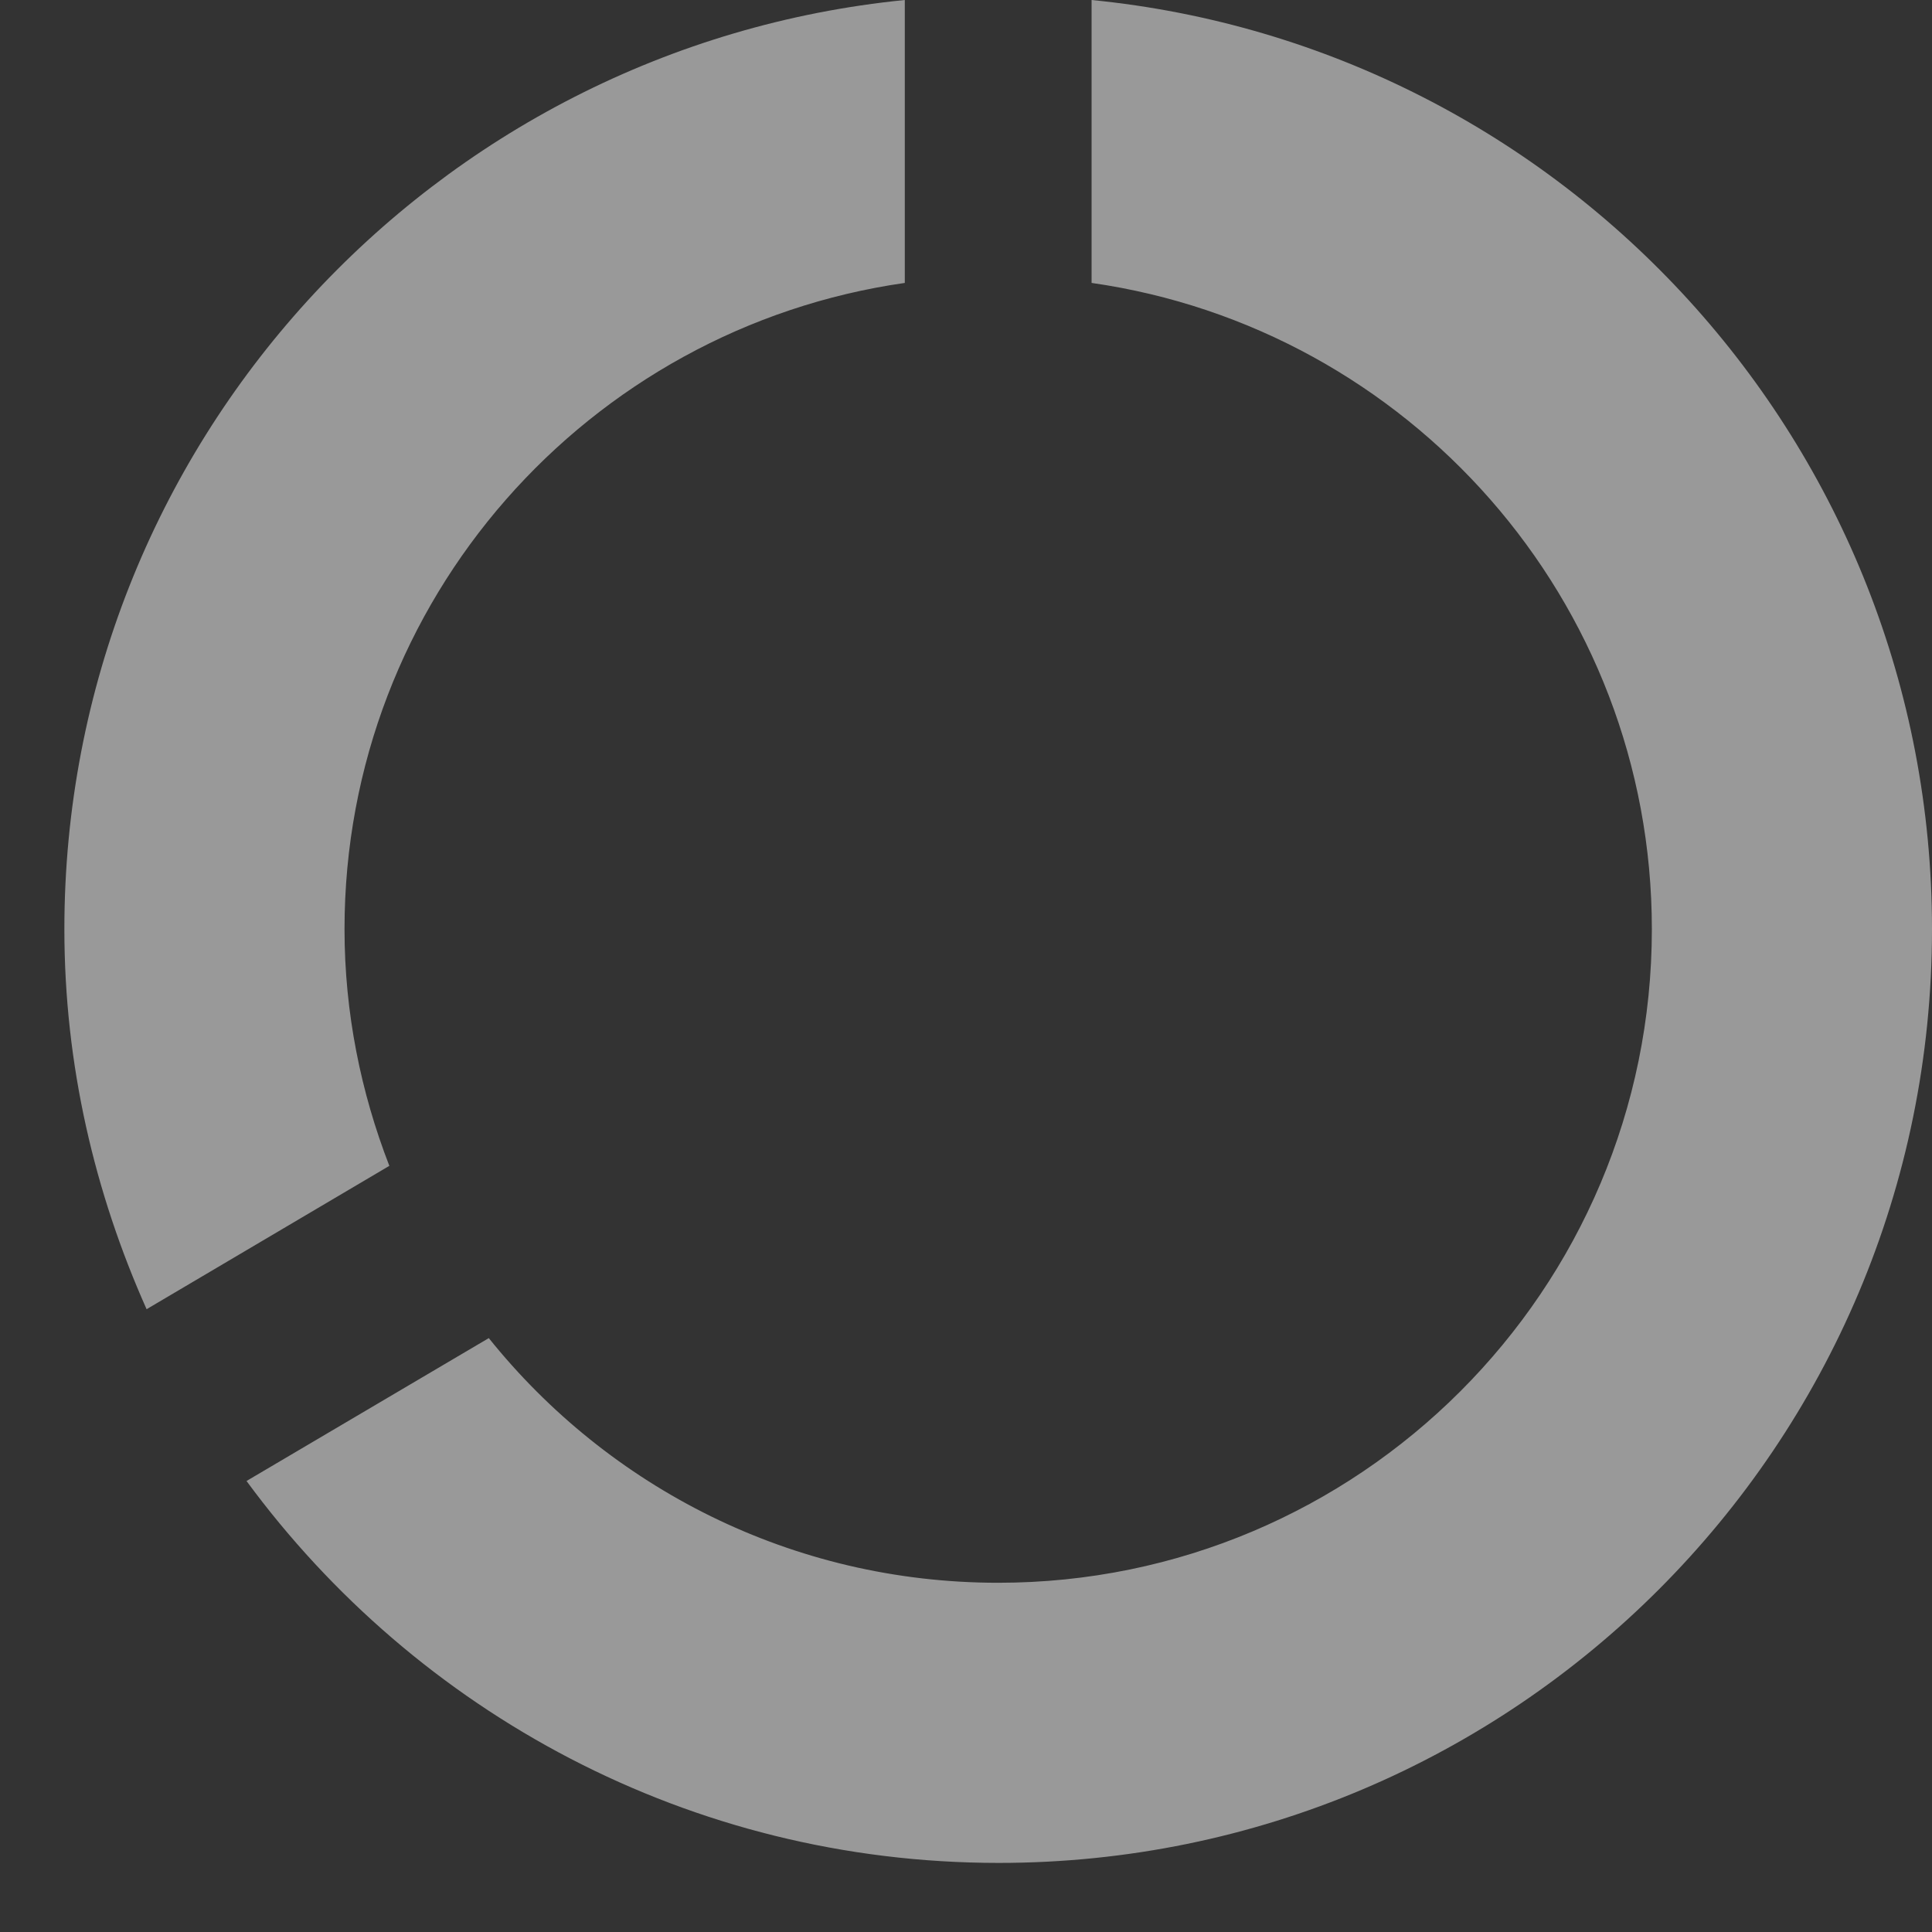 <svg width="25" height="25" viewBox="0 0 25 25" fill="none" xmlns="http://www.w3.org/2000/svg">
<rect x="0" y="0" width="25" height="25" fill="#333333" stroke="none"/>
<path d="M11.708 0V3.661C7.612 4.247 4.458 7.764 4.458 12.023C4.458 13.104 4.67 14.137 5.038 15.086L1.897 16.941C1.226 15.437 0.833 13.781 0.833 12.023C0.833 5.758 5.6 0.61 11.708 0ZM12.917 20.481C17.587 20.481 21.375 16.693 21.375 12.023C21.375 7.764 18.221 4.247 14.125 3.661V0C20.239 0.604 25 5.758 25 12.023C25 18.699 19.599 24.106 12.923 24.106C8.923 24.106 5.389 22.155 3.19 19.164L6.325 17.315C7.872 19.243 10.246 20.481 12.917 20.481Z" fill="white" fill-opacity="0.5"/>
</svg>
